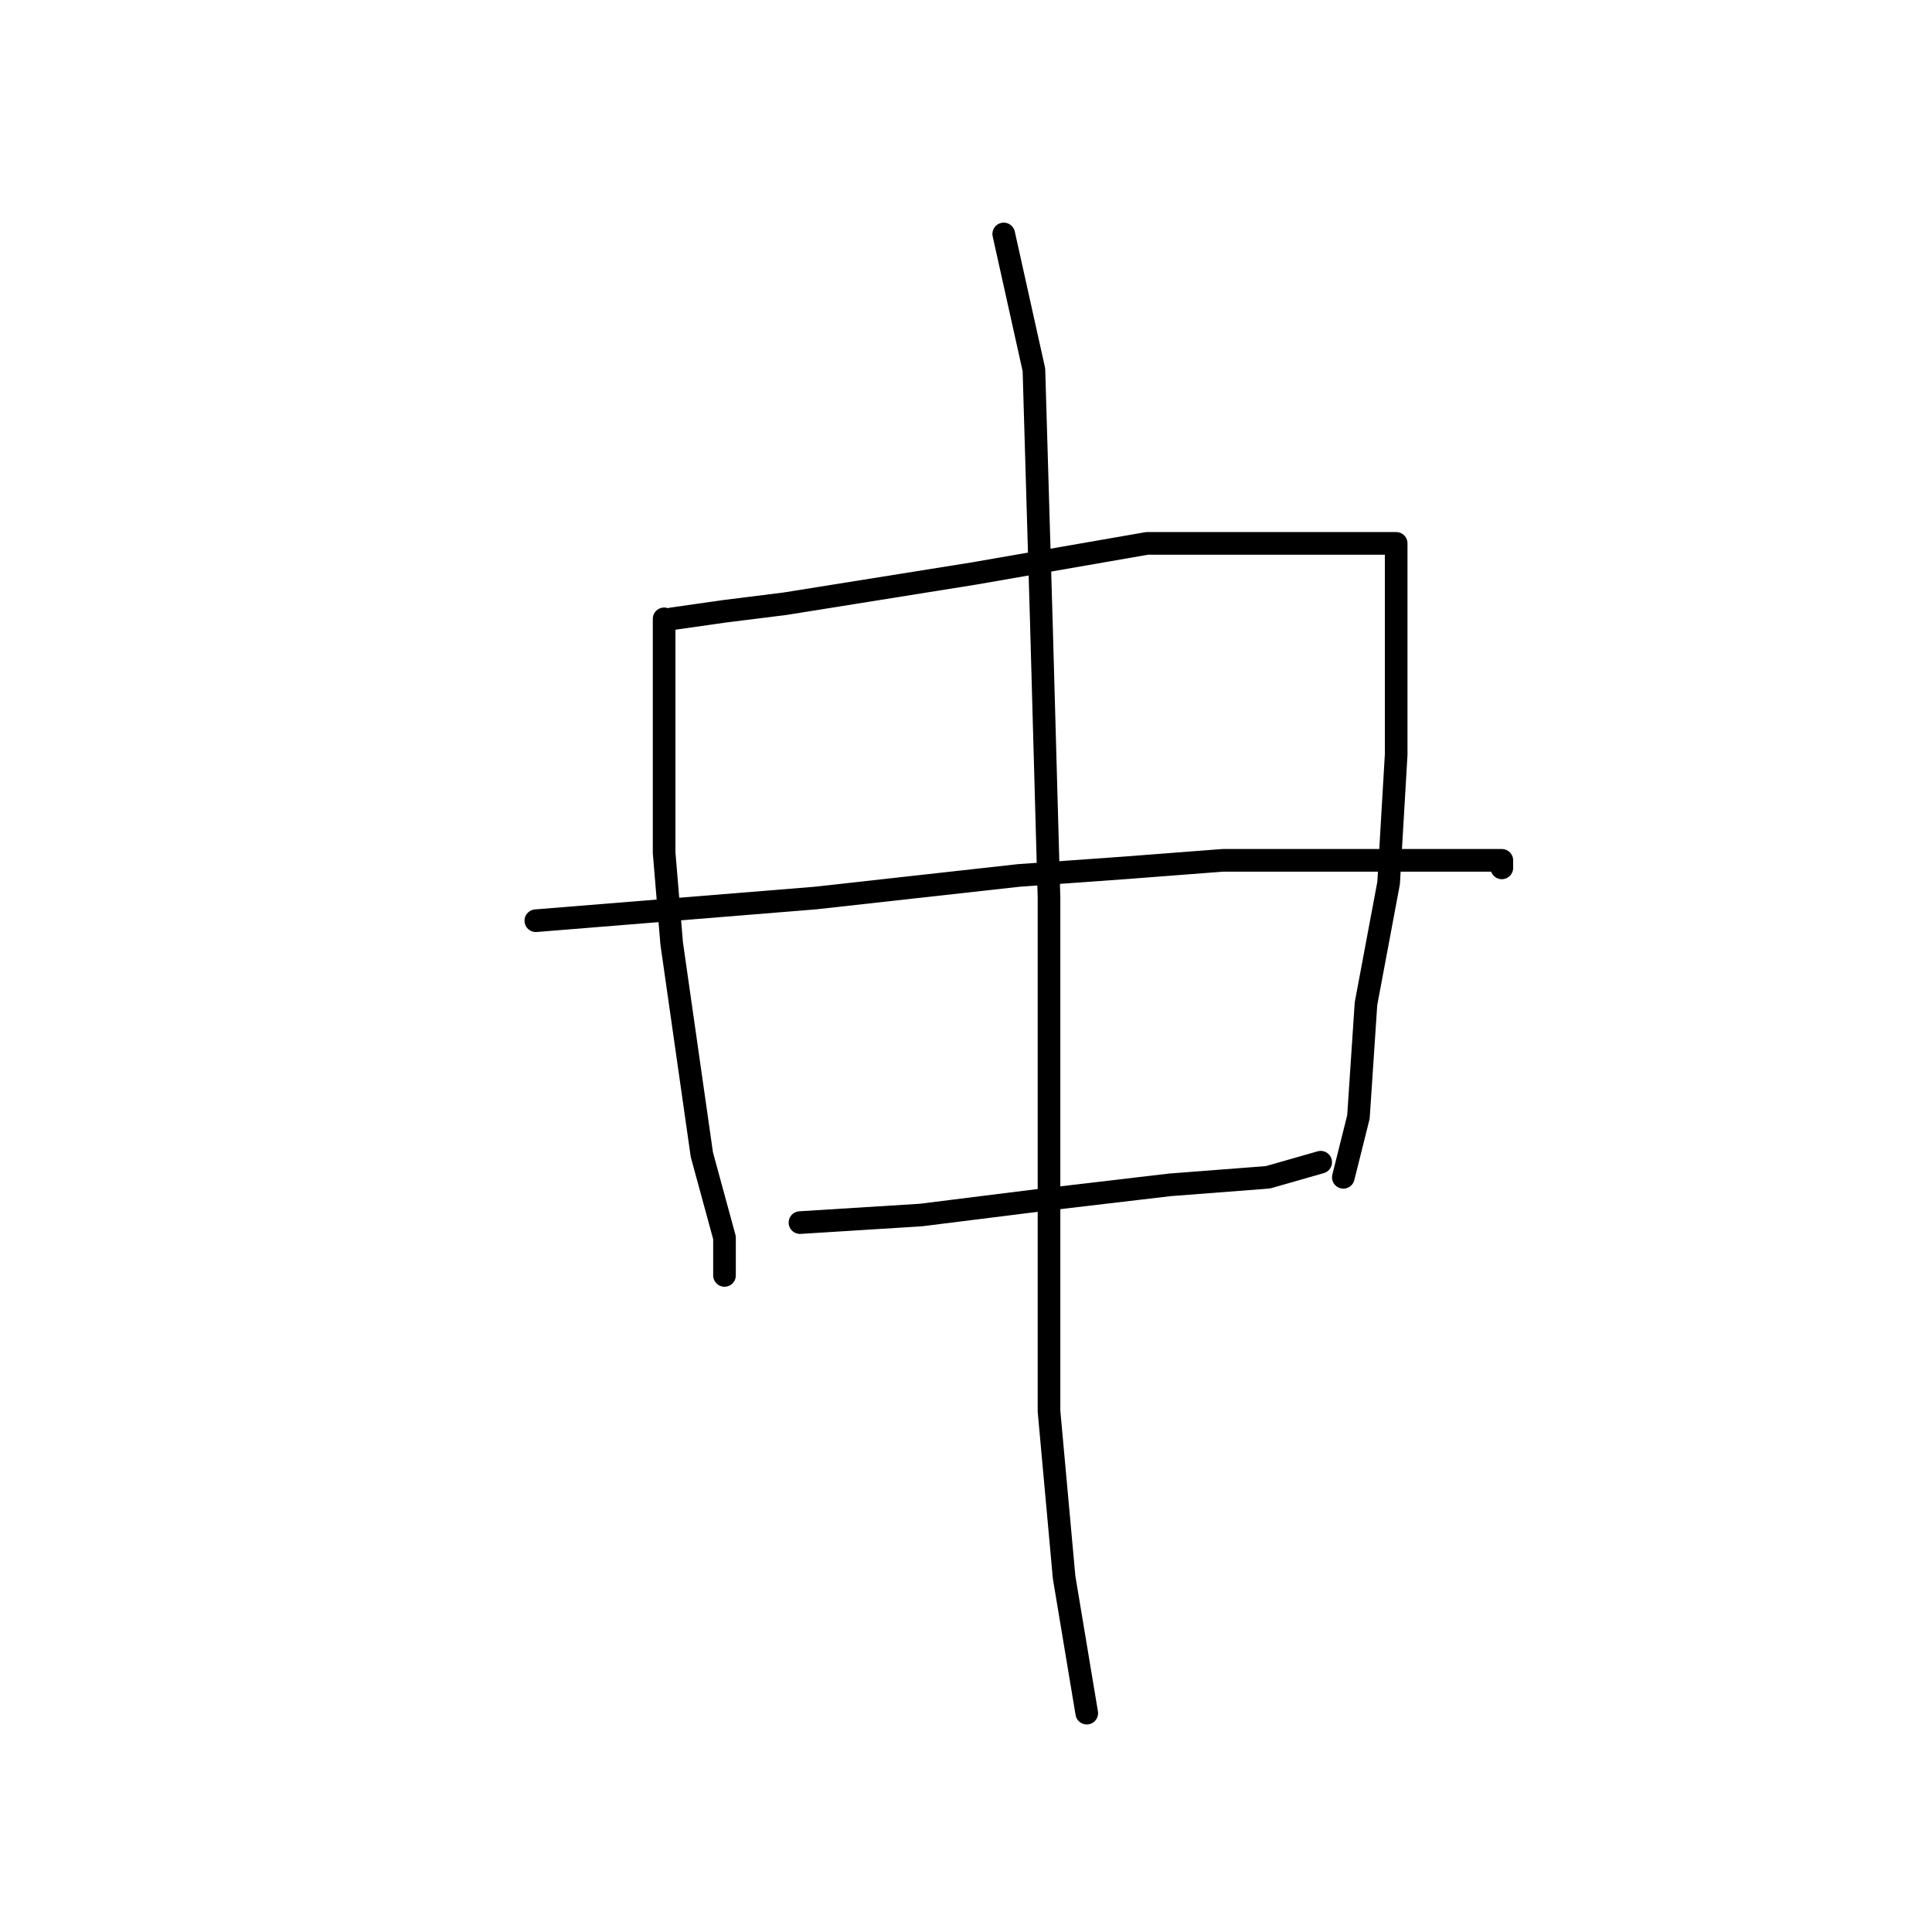 <?xml version="1.0" standalone="no"?>
    <svg width="256" height="256" xmlns="http://www.w3.org/2000/svg" version="1.1">
    <polyline stroke="black" stroke-width="3" stroke-linecap="round" fill="transparent" stroke-linejoin="round" points="88 82 88 91 88 113 89 125 93 153 96 164 96 168 96 169 96 169 " />
        <polyline stroke="black" stroke-width="3" stroke-linecap="round" fill="transparent" stroke-linejoin="round" points="89 82 96 81 104 80 129 76 152 72 160 72 176 72 183 72 185 72 185 82 185 100 184 117 181 133 180 148 178 156 178 156 " />
        <polyline stroke="black" stroke-width="3" stroke-linecap="round" fill="transparent" stroke-linejoin="round" points="71 122 108 119 135 116 149 115 162 114 181 114 194 114 199 114 199 115 199 115 " />
        <polyline stroke="black" stroke-width="3" stroke-linecap="round" fill="transparent" stroke-linejoin="round" points="106 162 122 161 138 159 155 157 168 156 175 154 175 154 " />
        <polyline stroke="black" stroke-width="3" stroke-linecap="round" fill="transparent" stroke-linejoin="round" points="133 31 137 49 138 83 139 119 139 137 139 163 139 187 141 209 144 227 144 227 " />
        </svg>
